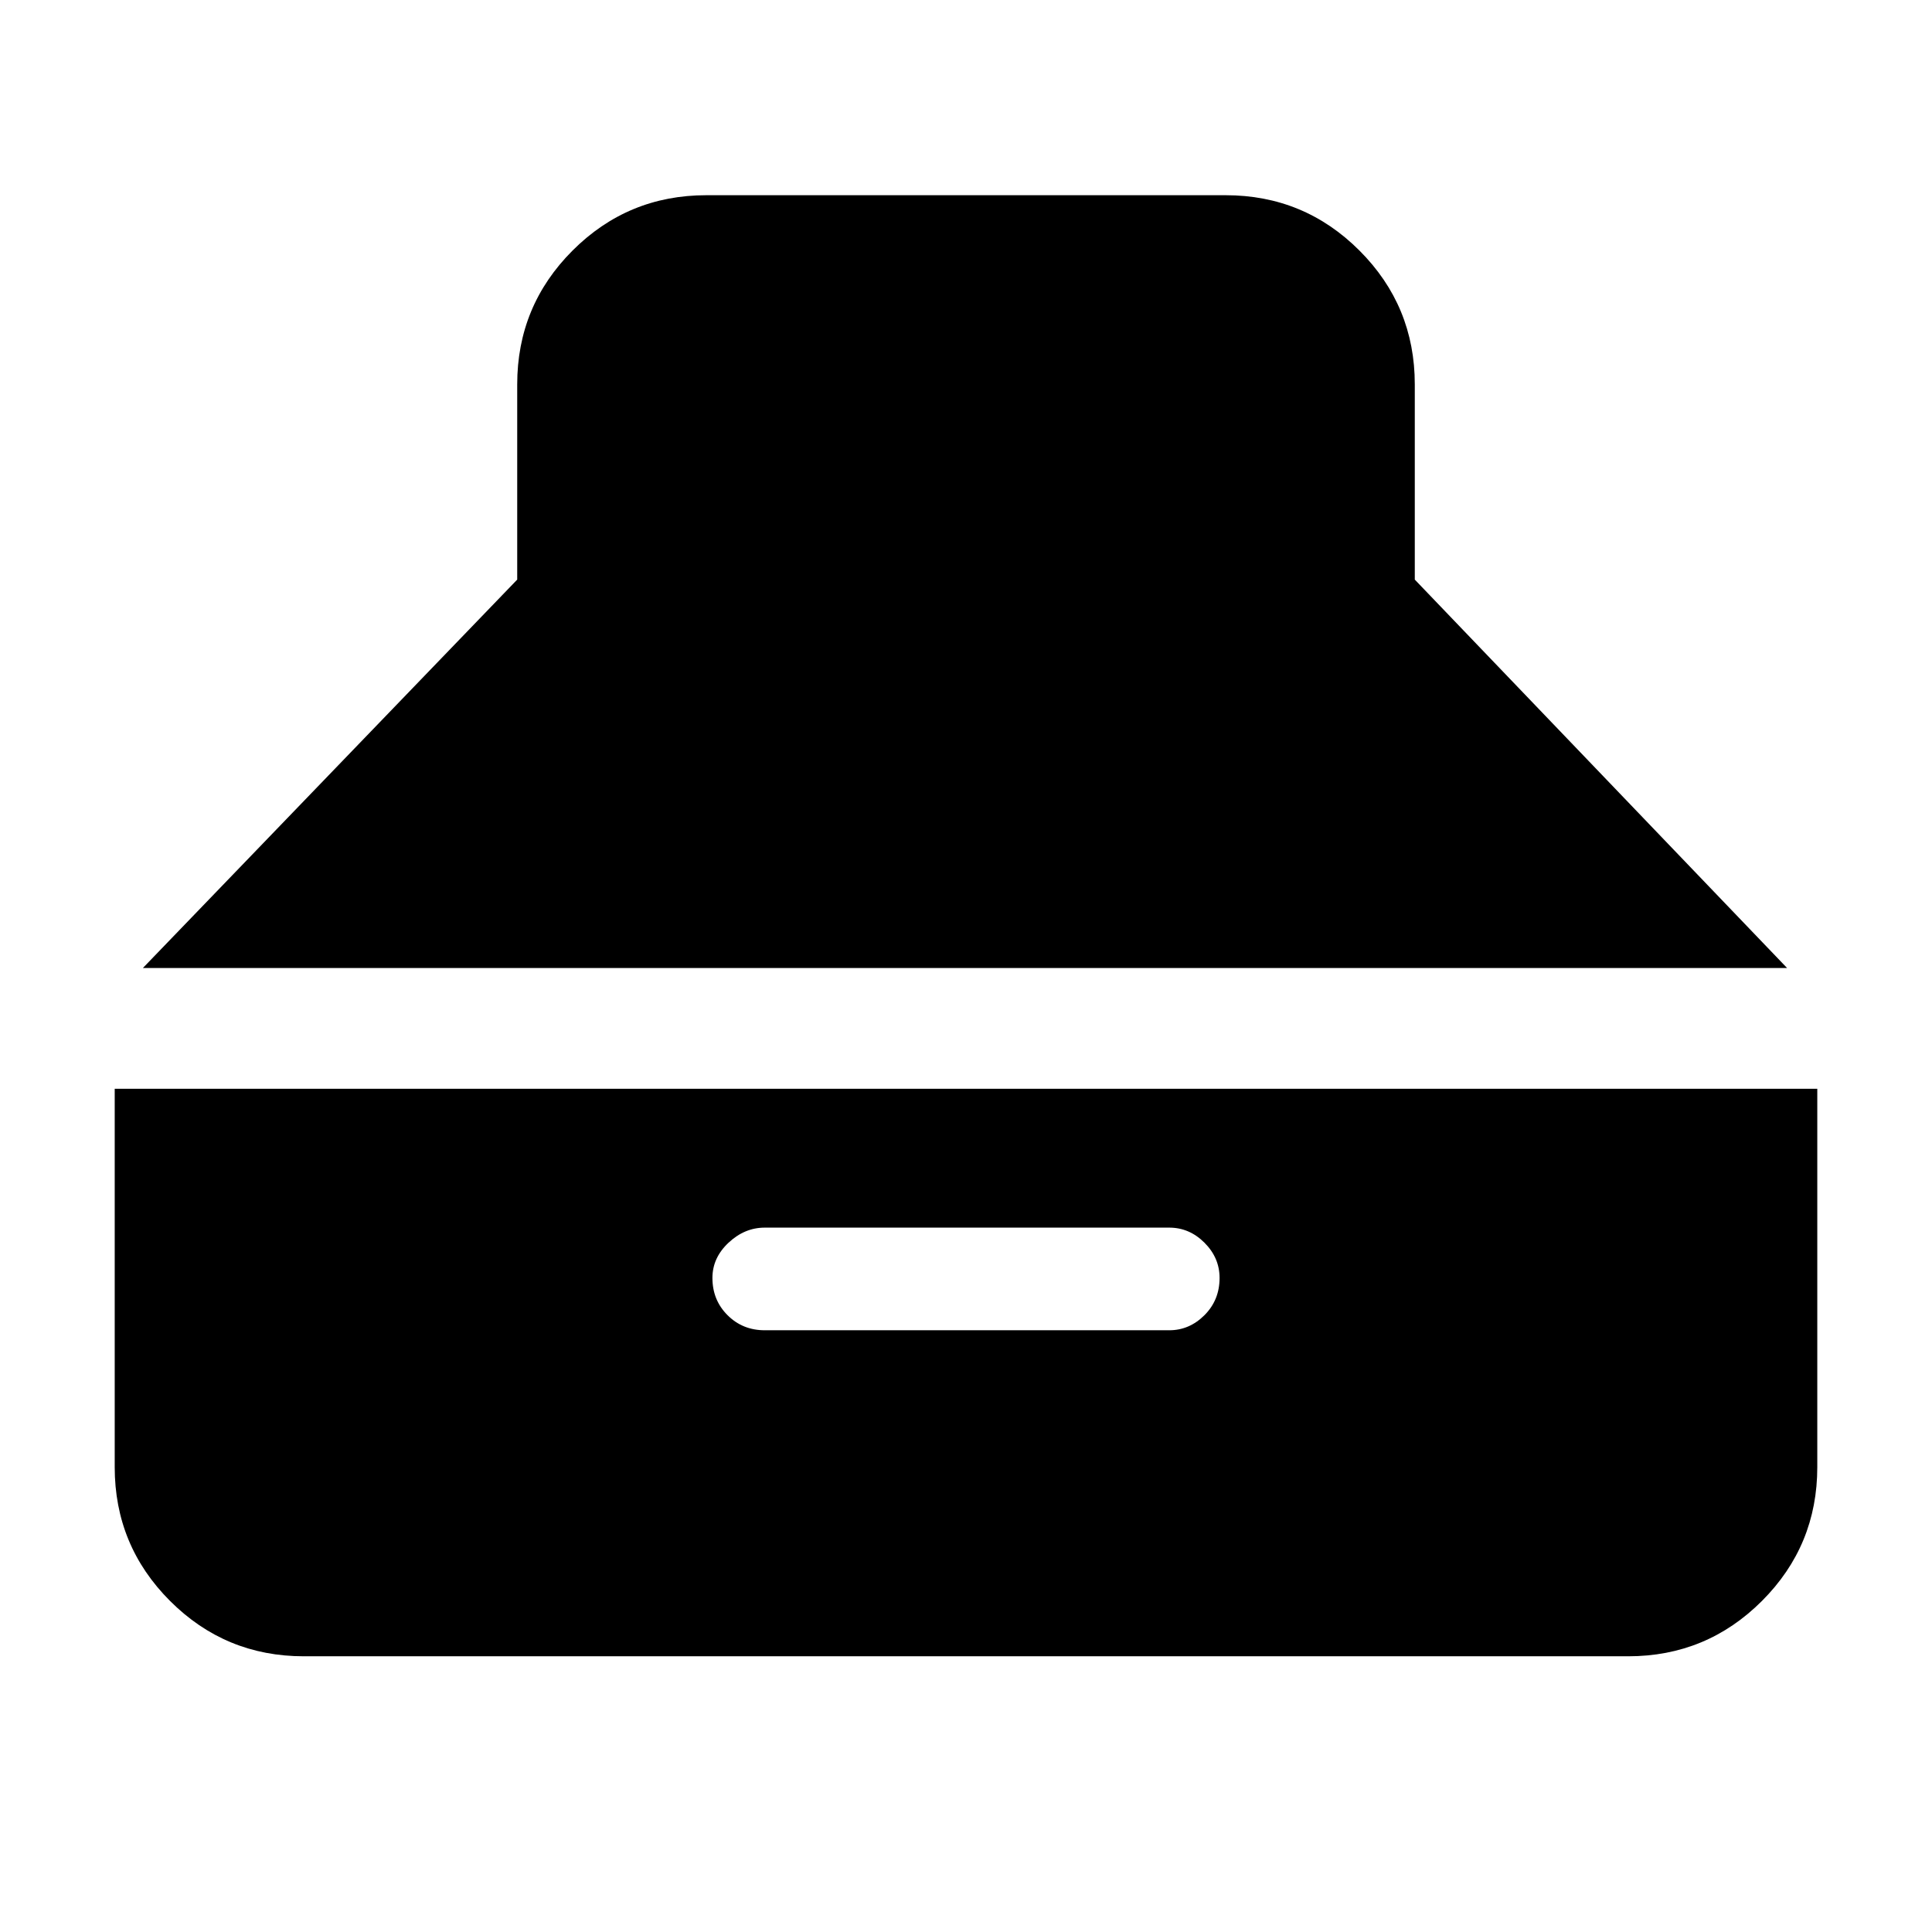 <svg xmlns="http://www.w3.org/2000/svg" width="48" height="48" viewBox="0 -960 960 960"><path d="m71-479 186-193v-97q0-39 27.5-66.5T351-863h258q39 0 66.5 27.5T703-769v97l185 193H71Zm80 342q-39 0-66.5-27.5T57-231v-188h846v188q0 39-27.5 66.5T809-137H151Zm229-162h201q10 0 17.5-7.5T606-325q0-10-7.5-17.5T581-350H380q-10 0-18 7.5t-8 17.5q0 11 7.5 18.5T380-299Z"/></svg>